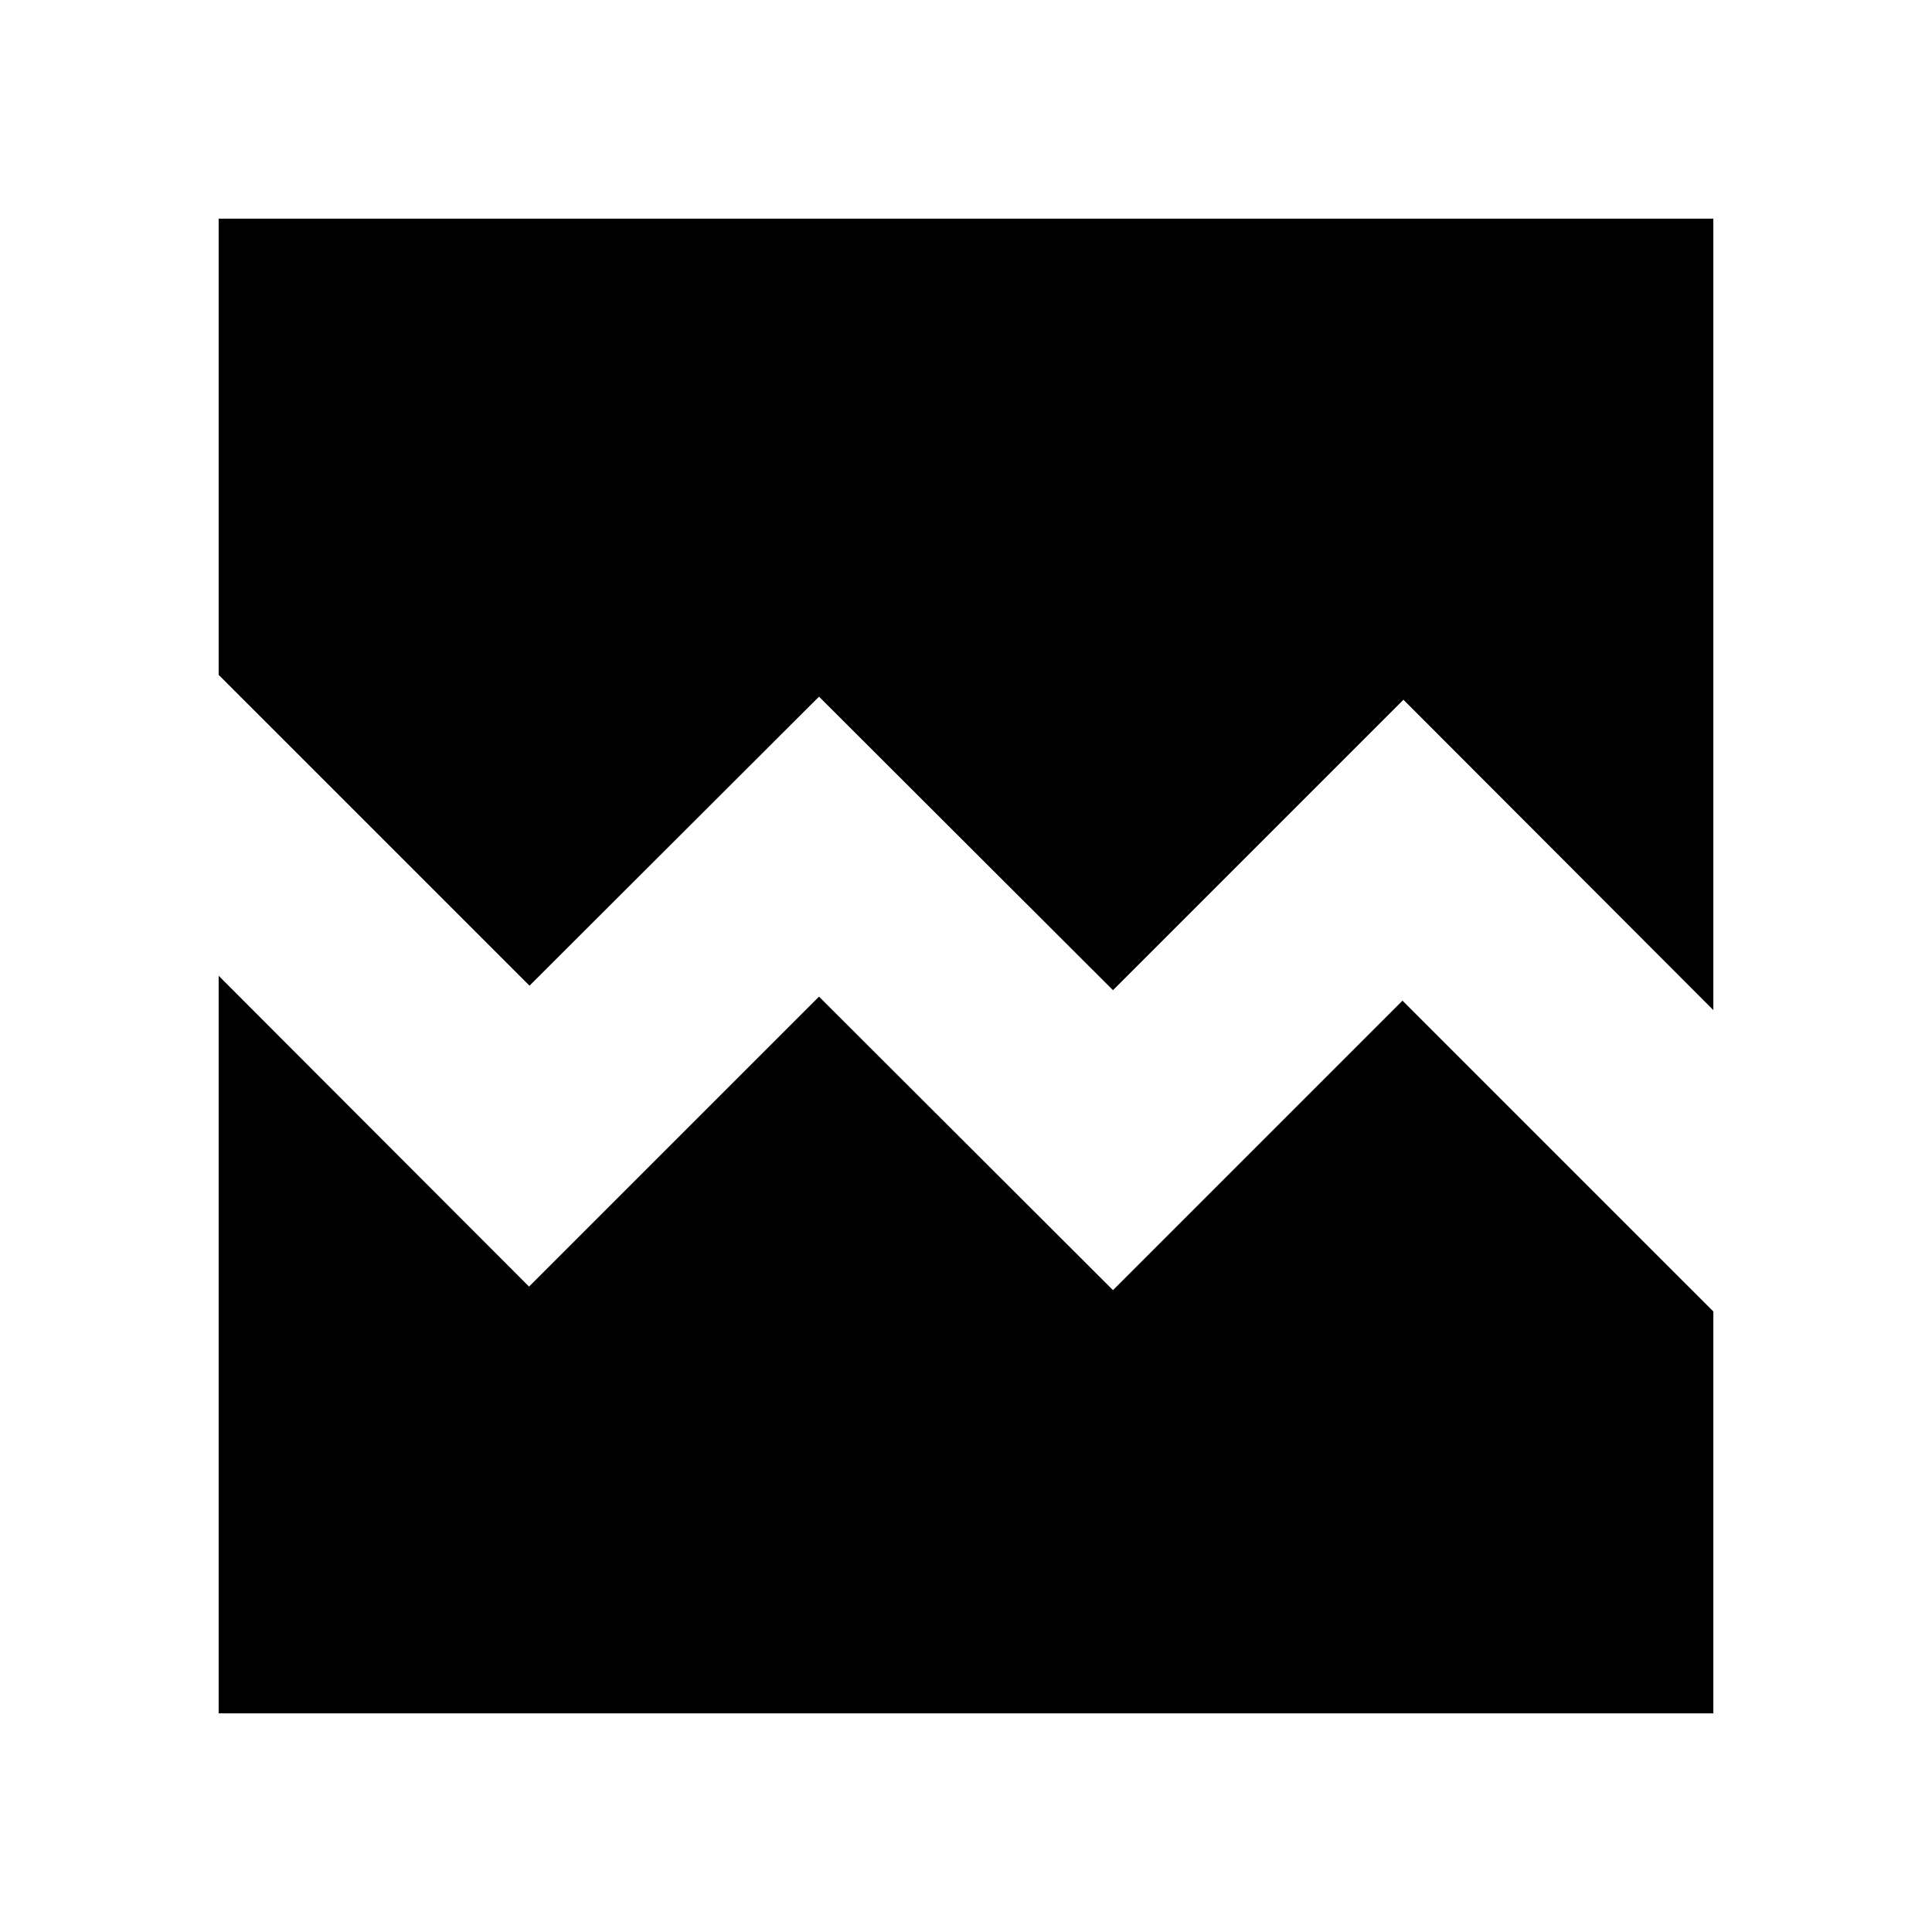 <svg xmlns="http://www.w3.org/2000/svg" height="20" viewBox="0 -960 960 960" width="20"><path d="M108.65-108.65v-366.5L262.87-320.7l144.09-144.08 146.08 145.85 143.85-143.85 154.46 154.45v199.68h-742.7Zm0-742.7h742.7v393.26L697.37-612.3 553.04-467.98 406.96-613.83 263.11-470.22 108.65-624.67v-226.68Z"/></svg>